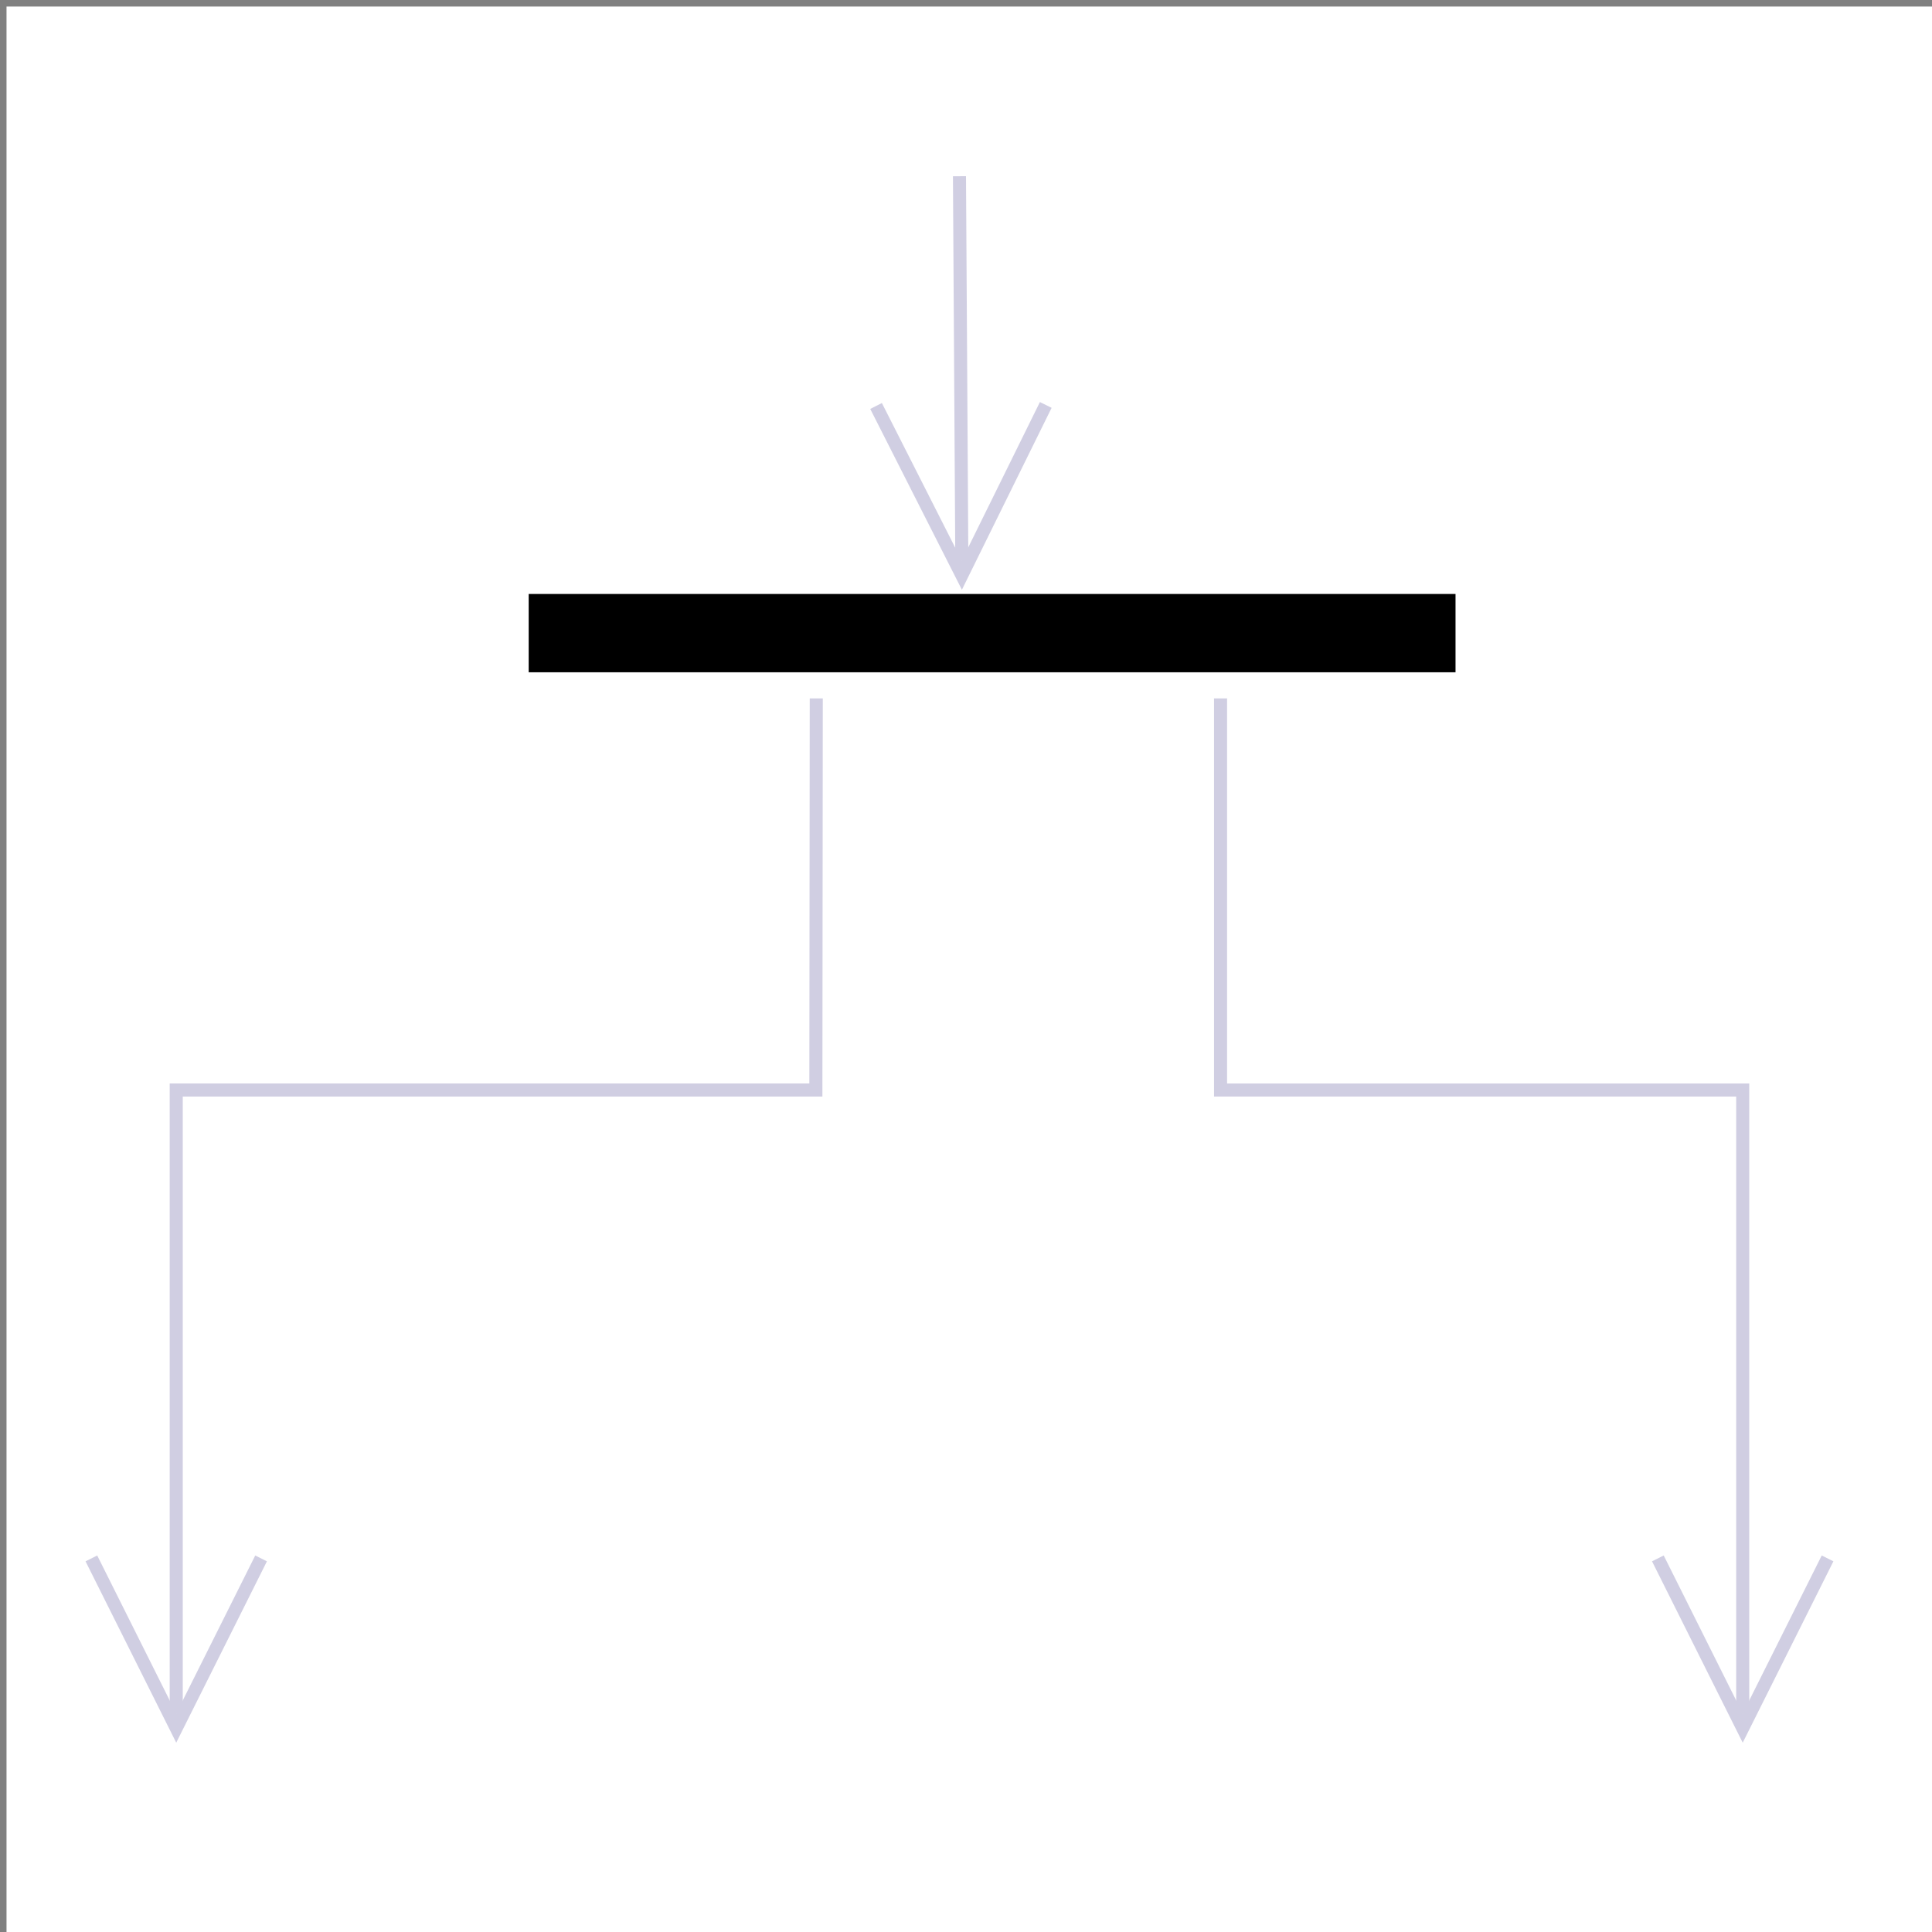 <?xml version="1.0" encoding="UTF-8"?>
<!-- Do not edit this file with editors other than draw.io -->
<!DOCTYPE svg PUBLIC "-//W3C//DTD SVG 1.1//EN" "http://www.w3.org/Graphics/SVG/1.1/DTD/svg11.dtd">
<svg xmlns="http://www.w3.org/2000/svg" xmlns:xlink="http://www.w3.org/1999/xlink" version="1.1" width="148px" height="148px" viewBox="-0.5 -0.5 148 148" content="&lt;mxfile host=&quot;app.diagrams.net&quot; agent=&quot;Mozilla/5.0 (Windows NT 10.0; Win64; x64) AppleWebKit/537.36 (KHTML, like Gecko) Chrome/130.0.0.0 Safari/537.36&quot; version=&quot;24.8.4&quot; scale=&quot;1&quot; border=&quot;0&quot;&gt;&#10;  &lt;diagram name=&quot;Page-1&quot; id=&quot;fbHtaYdV1U3FVSqSo-AC&quot;&gt;&#10;    &lt;mxGraphModel dx=&quot;420&quot; dy=&quot;228&quot; grid=&quot;1&quot; gridSize=&quot;10&quot; guides=&quot;0&quot; tooltips=&quot;1&quot; connect=&quot;1&quot; arrows=&quot;1&quot; fold=&quot;1&quot; page=&quot;1&quot; pageScale=&quot;1&quot; pageWidth=&quot;850&quot; pageHeight=&quot;1100&quot; math=&quot;0&quot; shadow=&quot;0&quot;&gt;&#10;      &lt;root&gt;&#10;        &lt;mxCell id=&quot;0&quot; /&gt;&#10;        &lt;mxCell id=&quot;1&quot; parent=&quot;0&quot; /&gt;&#10;        &lt;mxCell id=&quot;tZ7ZNVr78MyfmWcvuHE3-2&quot; value=&quot;&quot; style=&quot;endArrow=open;endFill=1;endSize=12;html=1;rounded=0;strokeColor=#D0CEE2;entryX=1.164;entryY=0.467;entryDx=0;entryDy=0;entryPerimeter=0;&quot; edge=&quot;1&quot; parent=&quot;1&quot; target=&quot;tZ7ZNVr78MyfmWcvuHE3-7&quot;&gt;&#10;          &lt;mxGeometry width=&quot;160&quot; relative=&quot;1&quot; as=&quot;geometry&quot;&gt;&#10;            &lt;mxPoint x=&quot;360&quot; y=&quot;180&quot; as=&quot;sourcePoint&quot; /&gt;&#10;            &lt;mxPoint x=&quot;360&quot; y=&quot;207.5&quot; as=&quot;targetPoint&quot; /&gt;&#10;          &lt;/mxGeometry&gt;&#10;        &lt;/mxCell&gt;&#10;        &lt;mxCell id=&quot;tZ7ZNVr78MyfmWcvuHE3-7&quot; value=&quot;&quot; style=&quot;html=1;points=[];perimeter=orthogonalPerimeter;fillColor=strokeColor;rotation=-90;&quot; vertex=&quot;1&quot; parent=&quot;1&quot;&gt;&#10;          &lt;mxGeometry x=&quot;360&quot; y=&quot;180&quot; width=&quot;5&quot; height=&quot;70&quot; as=&quot;geometry&quot; /&gt;&#10;        &lt;/mxCell&gt;&#10;        &lt;mxCell id=&quot;tZ7ZNVr78MyfmWcvuHE3-8&quot; value=&quot;&quot; style=&quot;endArrow=open;endFill=1;endSize=12;html=1;rounded=0;strokeColor=#D0CEE2;exitX=-0.5;exitY=0.179;exitDx=0;exitDy=0;exitPerimeter=0;edgeStyle=orthogonalEdgeStyle;&quot; edge=&quot;1&quot; parent=&quot;1&quot;&gt;&#10;          &lt;mxGeometry width=&quot;160&quot; relative=&quot;1&quot; as=&quot;geometry&quot;&gt;&#10;            &lt;mxPoint x=&quot;349.03&quot; y=&quot;220&quot; as=&quot;sourcePoint&quot; /&gt;&#10;            &lt;mxPoint x=&quot;300&quot; y=&quot;300&quot; as=&quot;targetPoint&quot; /&gt;&#10;            &lt;Array as=&quot;points&quot;&gt;&#10;              &lt;mxPoint x=&quot;349&quot; y=&quot;250&quot; /&gt;&#10;              &lt;mxPoint x=&quot;300&quot; y=&quot;250&quot; /&gt;&#10;              &lt;mxPoint x=&quot;300&quot; y=&quot;280&quot; /&gt;&#10;            &lt;/Array&gt;&#10;          &lt;/mxGeometry&gt;&#10;        &lt;/mxCell&gt;&#10;        &lt;mxCell id=&quot;tZ7ZNVr78MyfmWcvuHE3-11&quot; value=&quot;&quot; style=&quot;endArrow=open;endFill=1;endSize=12;html=1;rounded=0;strokeColor=#D0CEE2;edgeStyle=orthogonalEdgeStyle;&quot; edge=&quot;1&quot; parent=&quot;1&quot;&gt;&#10;          &lt;mxGeometry width=&quot;160&quot; relative=&quot;1&quot; as=&quot;geometry&quot;&gt;&#10;            &lt;mxPoint x=&quot;380&quot; y=&quot;220&quot; as=&quot;sourcePoint&quot; /&gt;&#10;            &lt;mxPoint x=&quot;420&quot; y=&quot;300&quot; as=&quot;targetPoint&quot; /&gt;&#10;            &lt;Array as=&quot;points&quot;&gt;&#10;              &lt;mxPoint x=&quot;380&quot; y=&quot;250&quot; /&gt;&#10;              &lt;mxPoint x=&quot;420&quot; y=&quot;250&quot; /&gt;&#10;              &lt;mxPoint x=&quot;420&quot; y=&quot;300&quot; /&gt;&#10;            &lt;/Array&gt;&#10;          &lt;/mxGeometry&gt;&#10;        &lt;/mxCell&gt;&#10;      &lt;/root&gt;&#10;    &lt;/mxGraphModel&gt;&#10;  &lt;/diagram&gt;&#10;&lt;/mxfile&gt;&#10;" style="background-color: rgb(255, 255, 255);"><rect x="-0.5" y="-0.5" width="148" height="148" fill="#808080" stroke="none"/><defs/><rect fill="#ffffff" width="100%" height="100%" x="0" y="0"/><g><g data-cell-id="0"><g data-cell-id="1"><g data-cell-id="tZ7ZNVr78MyfmWcvuHE3-2"><g><path d="M 73 13 L 73.18 42.44" fill="none" stroke="#d0cee2" stroke-miterlimit="10" pointer-events="stroke"/><path d="M 66.61 30.6 L 73.18 43.56 L 79.61 30.52" fill="none" stroke="#d0cee2" stroke-miterlimit="10" pointer-events="all"/></g></g><g data-cell-id="tZ7ZNVr78MyfmWcvuHE3-7"><g><rect x="73" y="13" width="5" height="70" fill="rgb(0, 0, 0)" stroke="rgb(0, 0, 0)" transform="rotate(-90,75.5,48)" pointer-events="all"/></g></g><g data-cell-id="tZ7ZNVr78MyfmWcvuHE3-8"><g><path d="M 62.03 53 L 62 83 L 13 83 L 13 113 L 13 130.76" fill="none" stroke="#d0cee2" stroke-miterlimit="10" pointer-events="stroke"/><path d="M 6.5 118.88 L 13 131.88 L 19.5 118.88" fill="none" stroke="#d0cee2" stroke-miterlimit="10" pointer-events="all"/></g></g><g data-cell-id="tZ7ZNVr78MyfmWcvuHE3-11"><g><path d="M 93 53 L 93 83 L 133 83 L 133 130.76" fill="none" stroke="#d0cee2" stroke-miterlimit="10" pointer-events="stroke"/><path d="M 126.5 118.88 L 133 131.88 L 139.5 118.88" fill="none" stroke="#d0cee2" stroke-miterlimit="10" pointer-events="all"/></g></g></g></g></g></svg>